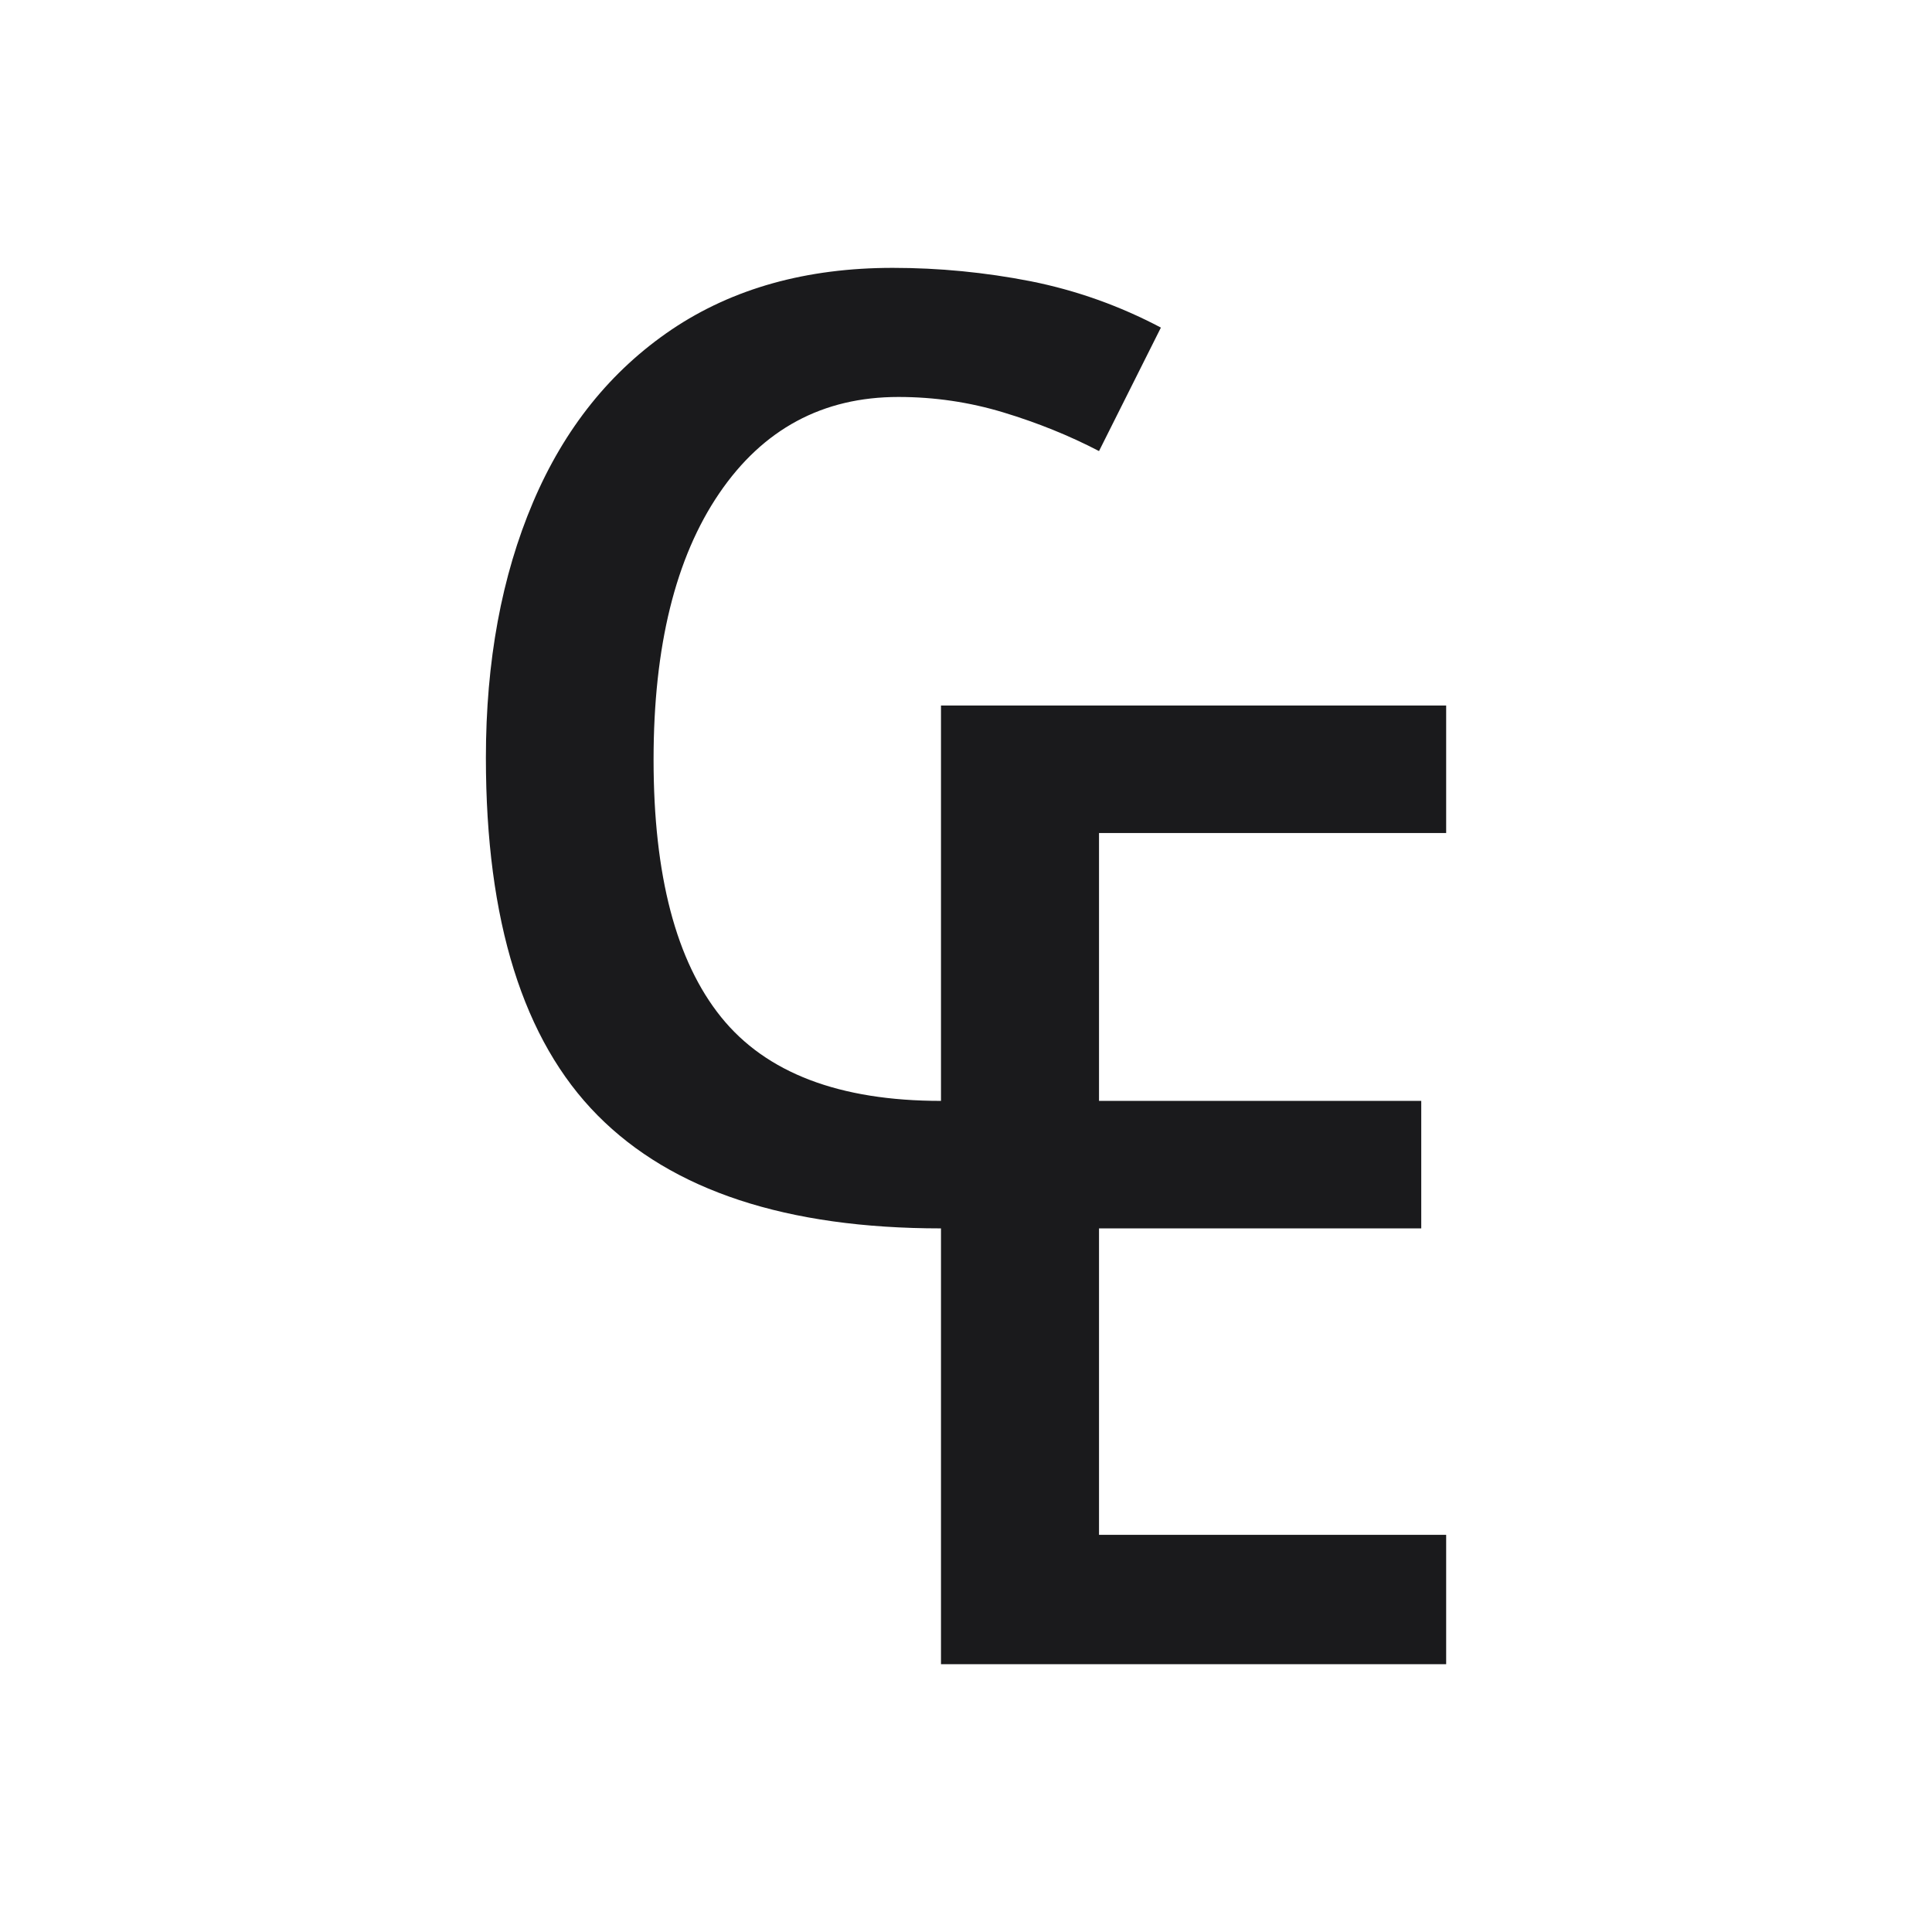 <svg width="72.128" height="72.128" viewBox="0 0 72.128 72.128" fill="none" xmlns="http://www.w3.org/2000/svg"><path d="M33.33 10L33.33 10L33.33 10Q35.92 10 38.48 10.50L38.48 10.50L38.48 10.50Q41.03 11.01 43.34 12.23L43.34 12.23L41.03 16.84L41.03 16.84Q39.38 15.98 37.47 15.40L37.47 15.40L37.47 15.40Q35.56 14.82 33.54 14.82L33.54 14.82L33.54 14.82Q29.30 14.82 26.85 18.42L26.85 18.42L26.85 18.42Q24.40 22.02 24.40 28.36L24.40 28.36L24.40 28.36Q24.40 34.84 26.92 37.97L26.92 37.97L26.92 37.97Q29.44 41.10 35.13 41.10L35.13 41.10L35.13 26.34L53.99 26.34L53.99 31.10L41.03 31.10L41.03 41.10L53.06 41.10L53.06 45.86L41.03 45.86L41.03 57.30L53.99 57.30L53.99 62.13L35.13 62.13L35.13 45.86L35.13 45.86Q26.49 45.86 22.31 41.64L22.31 41.64L22.31 41.64Q18.14 37.43 18.14 28.29L18.14 28.29L18.14 28.29Q18.14 22.89 19.90 18.75L19.90 18.75L19.90 18.75Q21.66 14.61 25.08 12.30L25.08 12.30L25.08 12.30Q28.50 10 33.33 10Z" fill="#1A1A1C"></path></svg>